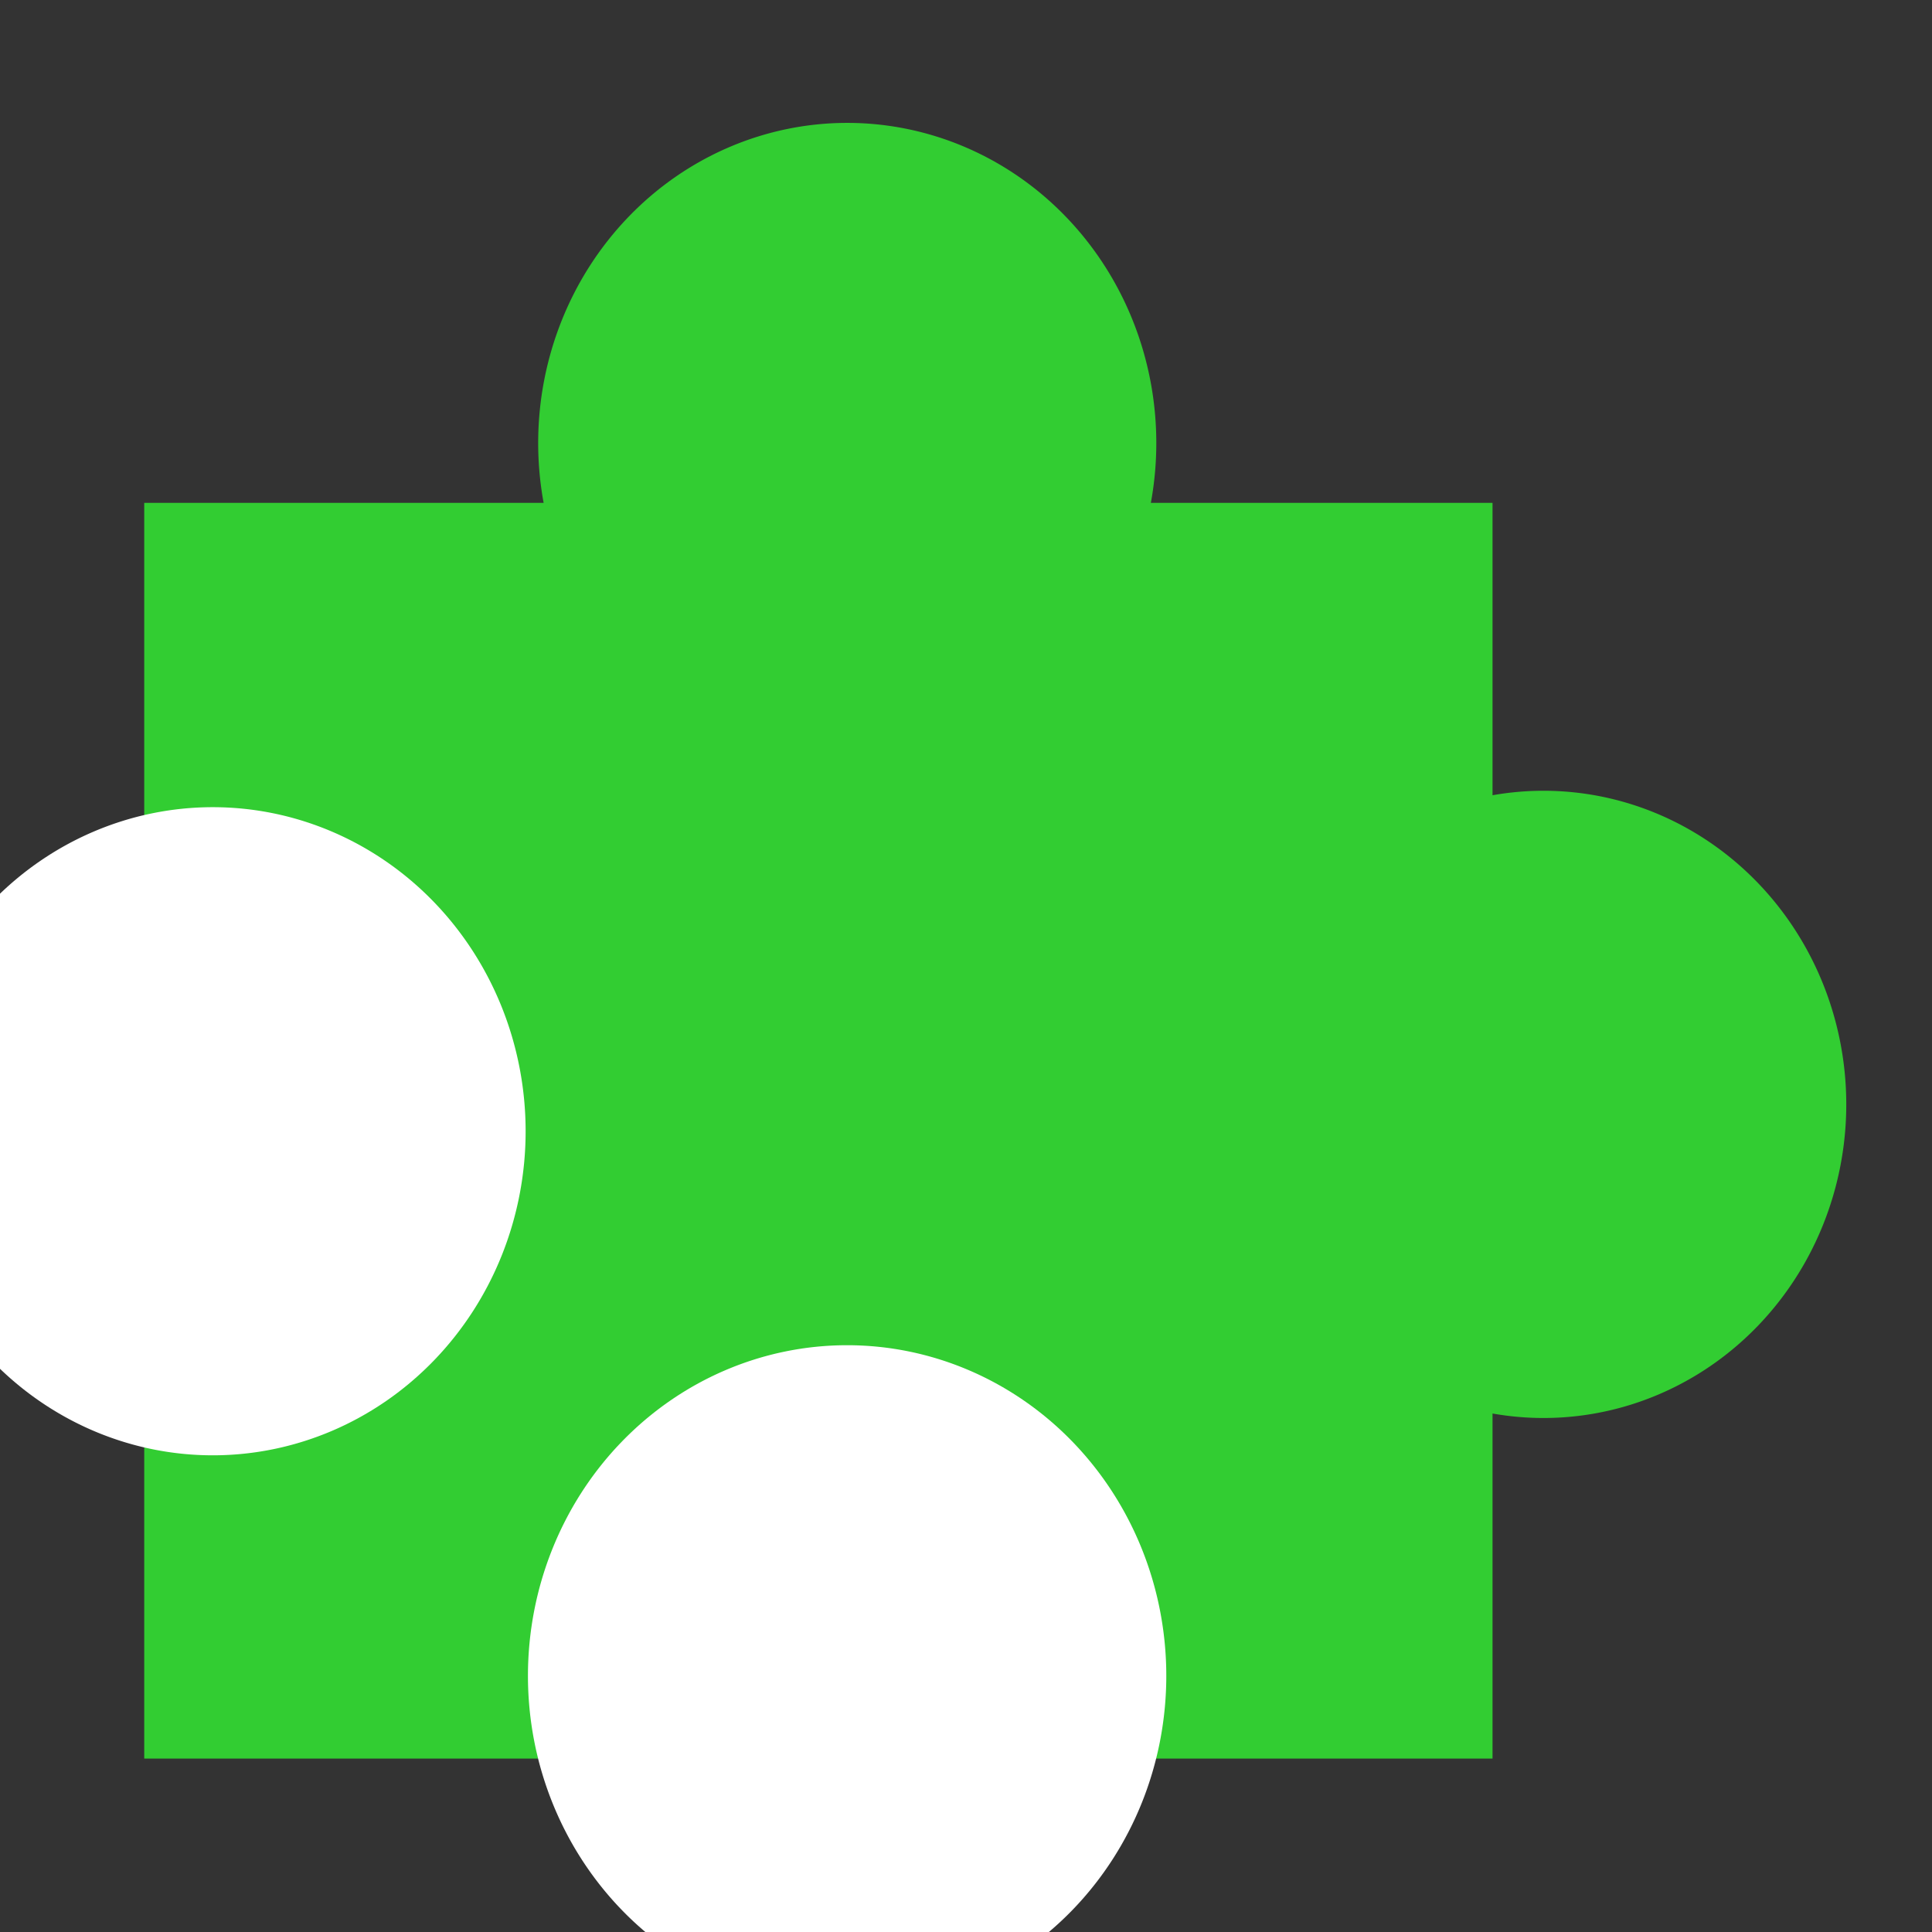 <?xml version="1.0" encoding="UTF-8" standalone="no"?>
<!-- Created with Inkscape (http://www.inkscape.org/) -->

<svg
   xmlns:osb="http://www.openswatchbook.org/uri/2009/osb"
   xmlns:dc="http://purl.org/dc/elements/1.1/"
   xmlns:cc="http://creativecommons.org/ns#"
   xmlns:rdf="http://www.w3.org/1999/02/22-rdf-syntax-ns#"
   xmlns:svg="http://www.w3.org/2000/svg"
   xmlns="http://www.w3.org/2000/svg"
   xmlns:sodipodi="http://sodipodi.sourceforge.net/DTD/sodipodi-0.dtd"
   xmlns:inkscape="http://www.inkscape.org/namespaces/inkscape"
   width="64"
   height="64"
   viewBox="0 0 64 64"
   id="svg2"
   version="1.1"
   inkscape:version="0.91 r13725"
   sodipodi:docname="welsim_part.svg">
  <rect x="0" y="0" width="64" height="64" fill="#333333" stroke="none"/>
  <defs
     id="defs4">
    <linearGradient
       id="linearGradient5250"
       osb:paint="solid">
      <stop
         style="stop-color:#3232ff;stop-opacity:1;"
         offset="0"
         id="stop5252" />
    </linearGradient>
  </defs>
  <sodipodi:namedview
     id="base"
     pagecolor="#ffffff"
     bordercolor="#666666"
     borderopacity="1.0"
     inkscape:pageopacity="0.0"
     inkscape:pageshadow="2"
     inkscape:zoom="5.6"
     inkscape:cx="32.360412"
     inkscape:cy="61.320869"
     inkscape:document-units="px"
     inkscape:current-layer="layer1"
     showgrid="false"
     units="px"
     showborder="true"
     inkscape:window-width="1064"
     inkscape:window-height="981"
     inkscape:window-x="885"
     inkscape:window-y="17"
     inkscape:window-maximized="0" />
  <g
     inkscape:label="Layer 1"
     inkscape:groupmode="layer"
     id="layer1"
     transform="translate(0,-988.362)">
    <path
       style="fill:none;fill-opacity:1;stroke:#32cd32;stroke-width:0;stroke-linecap:butt;stroke-linejoin:miter;stroke-miterlimit:0;stroke-dasharray:none;stroke-dashoffset:0;stroke-opacity:1"
       d="m 3.071,1001.435 26.367,0 0,51.624 -26.367,0 z"
       id="rect4165"
       inkscape:connector-curvature="0" />
    <path
       style="fill:none;fill-opacity:1;stroke:#32cd32;stroke-width:0;stroke-linecap:butt;stroke-linejoin:miter;stroke-miterlimit:0;stroke-dasharray:none;stroke-dashoffset:0;stroke-opacity:1"
       d="m 10.894,1000.234 15.212,0 0,17.108 -15.212,0 z"
       id="rect4185"
       inkscape:connector-curvature="0" />
    <path
       style="fill:#32cd32;fill-opacity:1;stroke:none;stroke-width:5;stroke-linecap:butt;stroke-linejoin:miter;stroke-miterlimit:4;stroke-dasharray:none;stroke-dashoffset:0;stroke-opacity:1"
       d="m 4.778,1005.02 44.664,0 0,41.597 -44.664,0 z"
       id="rect4142"
       inkscape:connector-curvature="0" />
    <path
       style="fill:#32cd32;fill-opacity:1;stroke:none;stroke-width:5;stroke-linecap:butt;stroke-linejoin:miter;stroke-miterlimit:4;stroke-dasharray:none;stroke-dashoffset:0;stroke-opacity:1"
       d="m 38.304,1003.038 a 10.238,10.605 0 0 1 -10.238,10.605 10.238,10.605 0 0 1 -10.238,-10.605 10.238,10.605 0 0 1 10.238,-10.605 10.238,10.605 0 0 1 10.238,10.605 z"
       id="path4162"
       inkscape:connector-curvature="0" />
    <path
       style="fill:#ffffff;fill-opacity:1;stroke:none;stroke-width:5;stroke-linecap:butt;stroke-linejoin:miter;stroke-miterlimit:4;stroke-dasharray:none;stroke-dashoffset:0;stroke-opacity:1"
       d="m 17.412,1025.836 a 10.363,10.735 0 0 1 -10.363,10.735 10.363,10.735 0 0 1 -10.363,-10.735 10.363,10.735 0 0 1 10.363,-10.735 10.363,10.735 0 0 1 10.363,10.735 z"
       id="path4162-6"
       inkscape:connector-curvature="0" />
    <path
       style="fill:#32cd32;fill-opacity:1;stroke:none;stroke-width:5;stroke-linecap:butt;stroke-linejoin:miter;stroke-miterlimit:4;stroke-dasharray:none;stroke-dashoffset:0;stroke-opacity:1"
       d="m 61.16,1024.946 a 10.029,10.389 0 0 1 -10.029,10.389 10.029,10.389 0 0 1 -10.029,-10.389 10.029,10.389 0 0 1 10.029,-10.389 10.029,10.389 0 0 1 10.029,10.389 z"
       id="path4162-2"
       inkscape:connector-curvature="0" />
    <path
       style="fill:#ffffff;fill-opacity:1;stroke:none;stroke-width:5;stroke-linecap:butt;stroke-linejoin:miter;stroke-miterlimit:4;stroke-dasharray:none;stroke-dashoffset:0;stroke-opacity:1"
       d="m 38.635,1043.876 a 10.573,10.952 0 0 1 -10.573,10.952 10.573,10.952 0 0 1 -10.573,-10.952 10.573,10.952 0 0 1 10.573,-10.952 10.573,10.952 0 0 1 10.573,10.952 z"
       id="path4162-9"
       inkscape:connector-curvature="0" />
  </g>
</svg>
